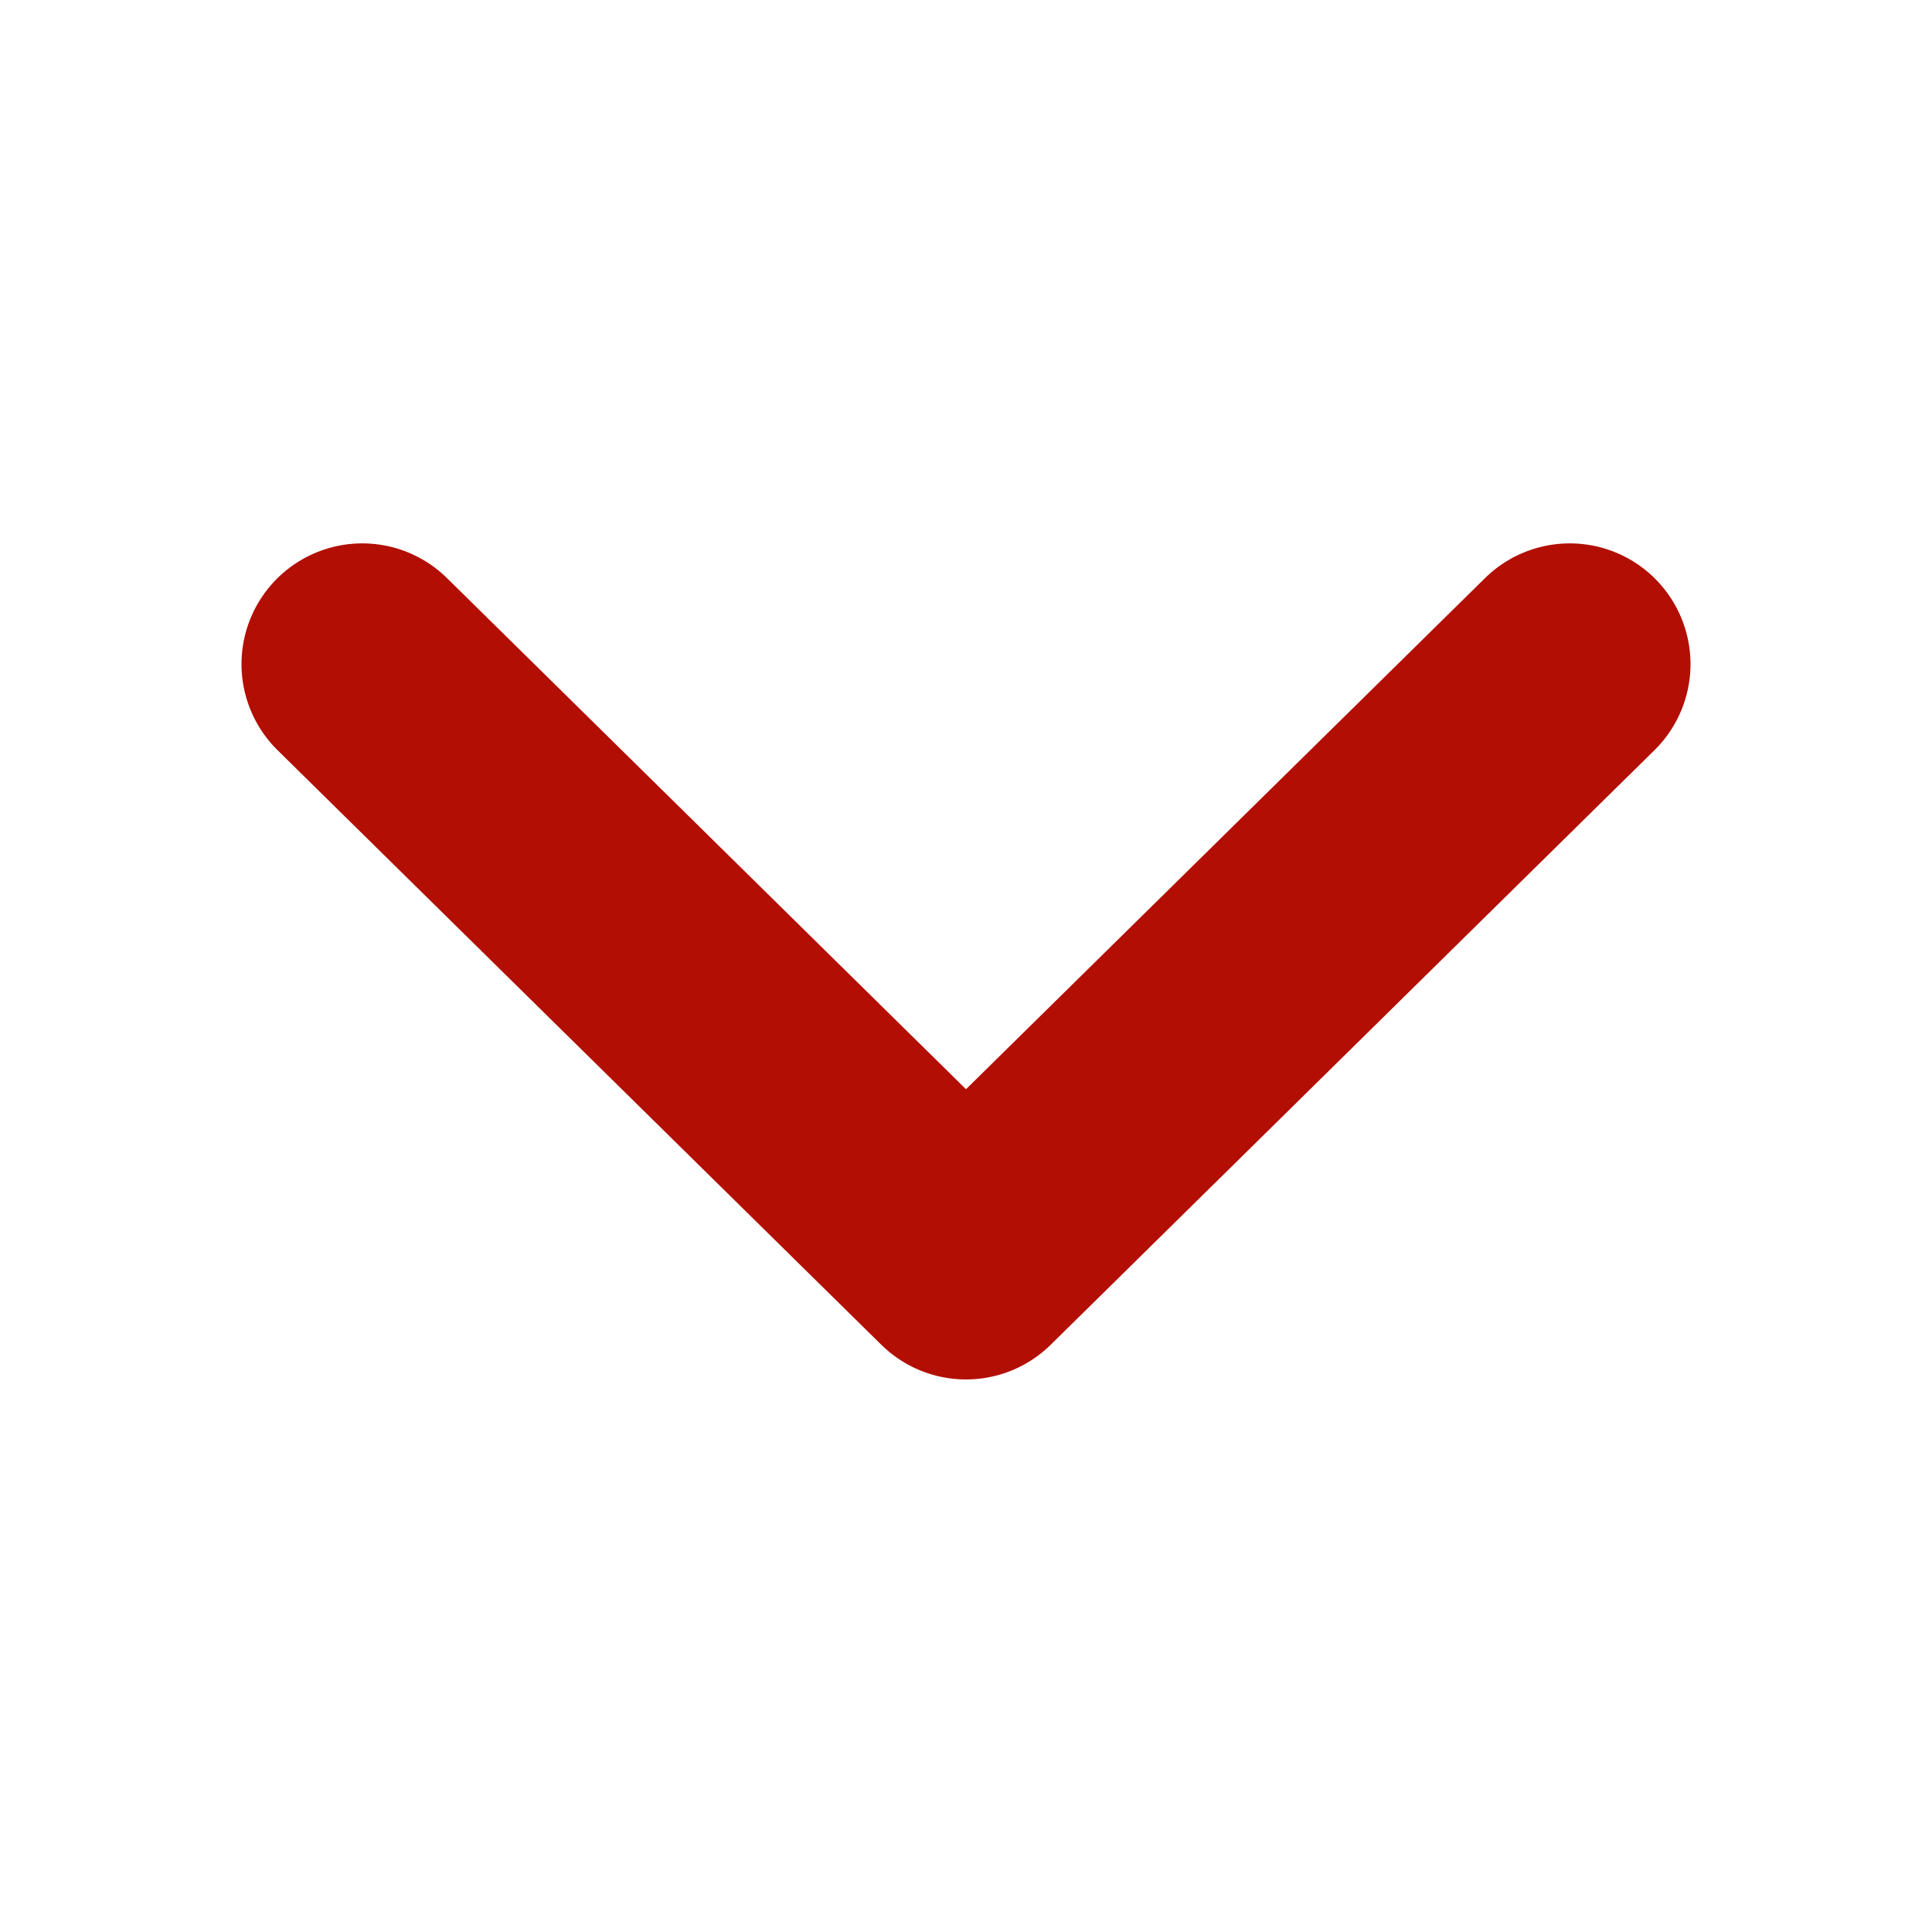 <svg width="16" height="16" viewBox="0 0 16 16" fill="none" xmlns="http://www.w3.org/2000/svg">
<path d="M3 5.5L8 10.424L13 5.5" stroke="#B20E04" stroke-width="2" stroke-linecap="round" stroke-linejoin="round"/>
</svg>
